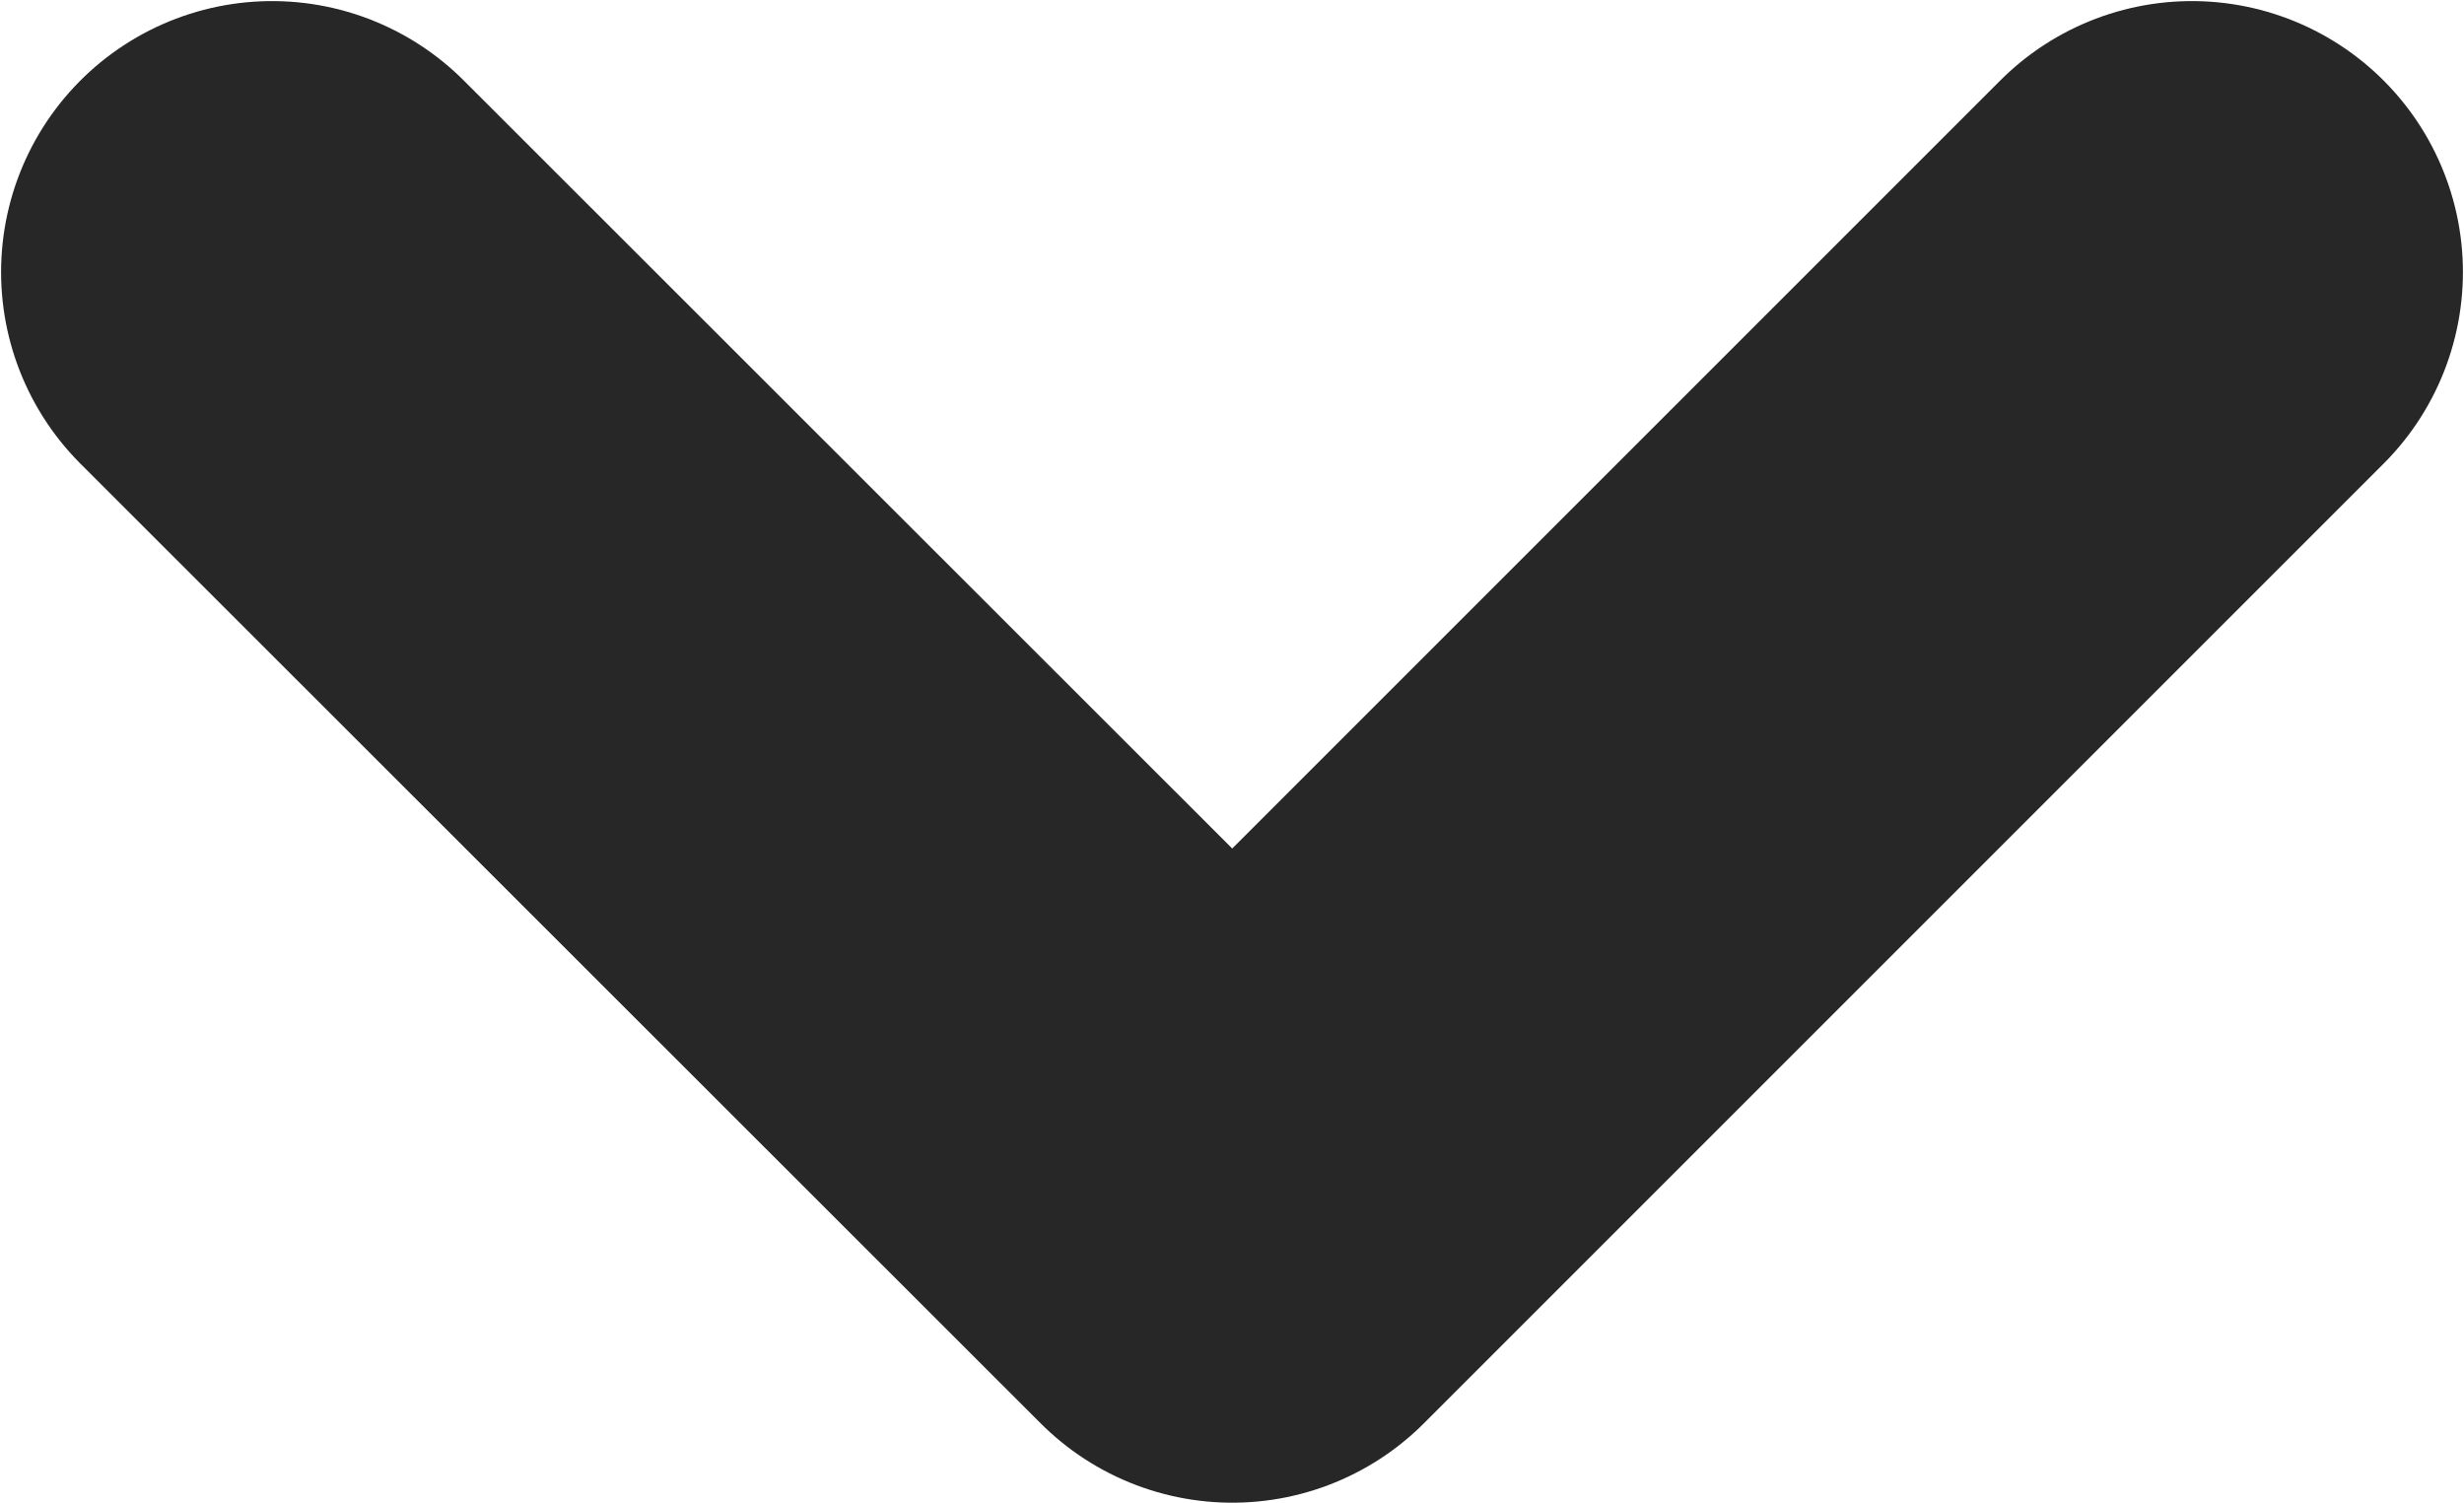 <svg width="9.092" height="5.545" viewBox="0 0 9.092 5.545" fill="none" xmlns="http://www.w3.org/2000/svg" xmlns:xlink="http://www.w3.org/1999/xlink">
	<desc>
			Created with Pixso.
	</desc>
	<defs/>
	<path id="Vector" d="M1.004 1.004L4.547 4.545L8.088 1.004" stroke="#272727" stroke-opacity="1" stroke-width="2" stroke-linejoin="round" stroke-linecap="round"/>
</svg>
